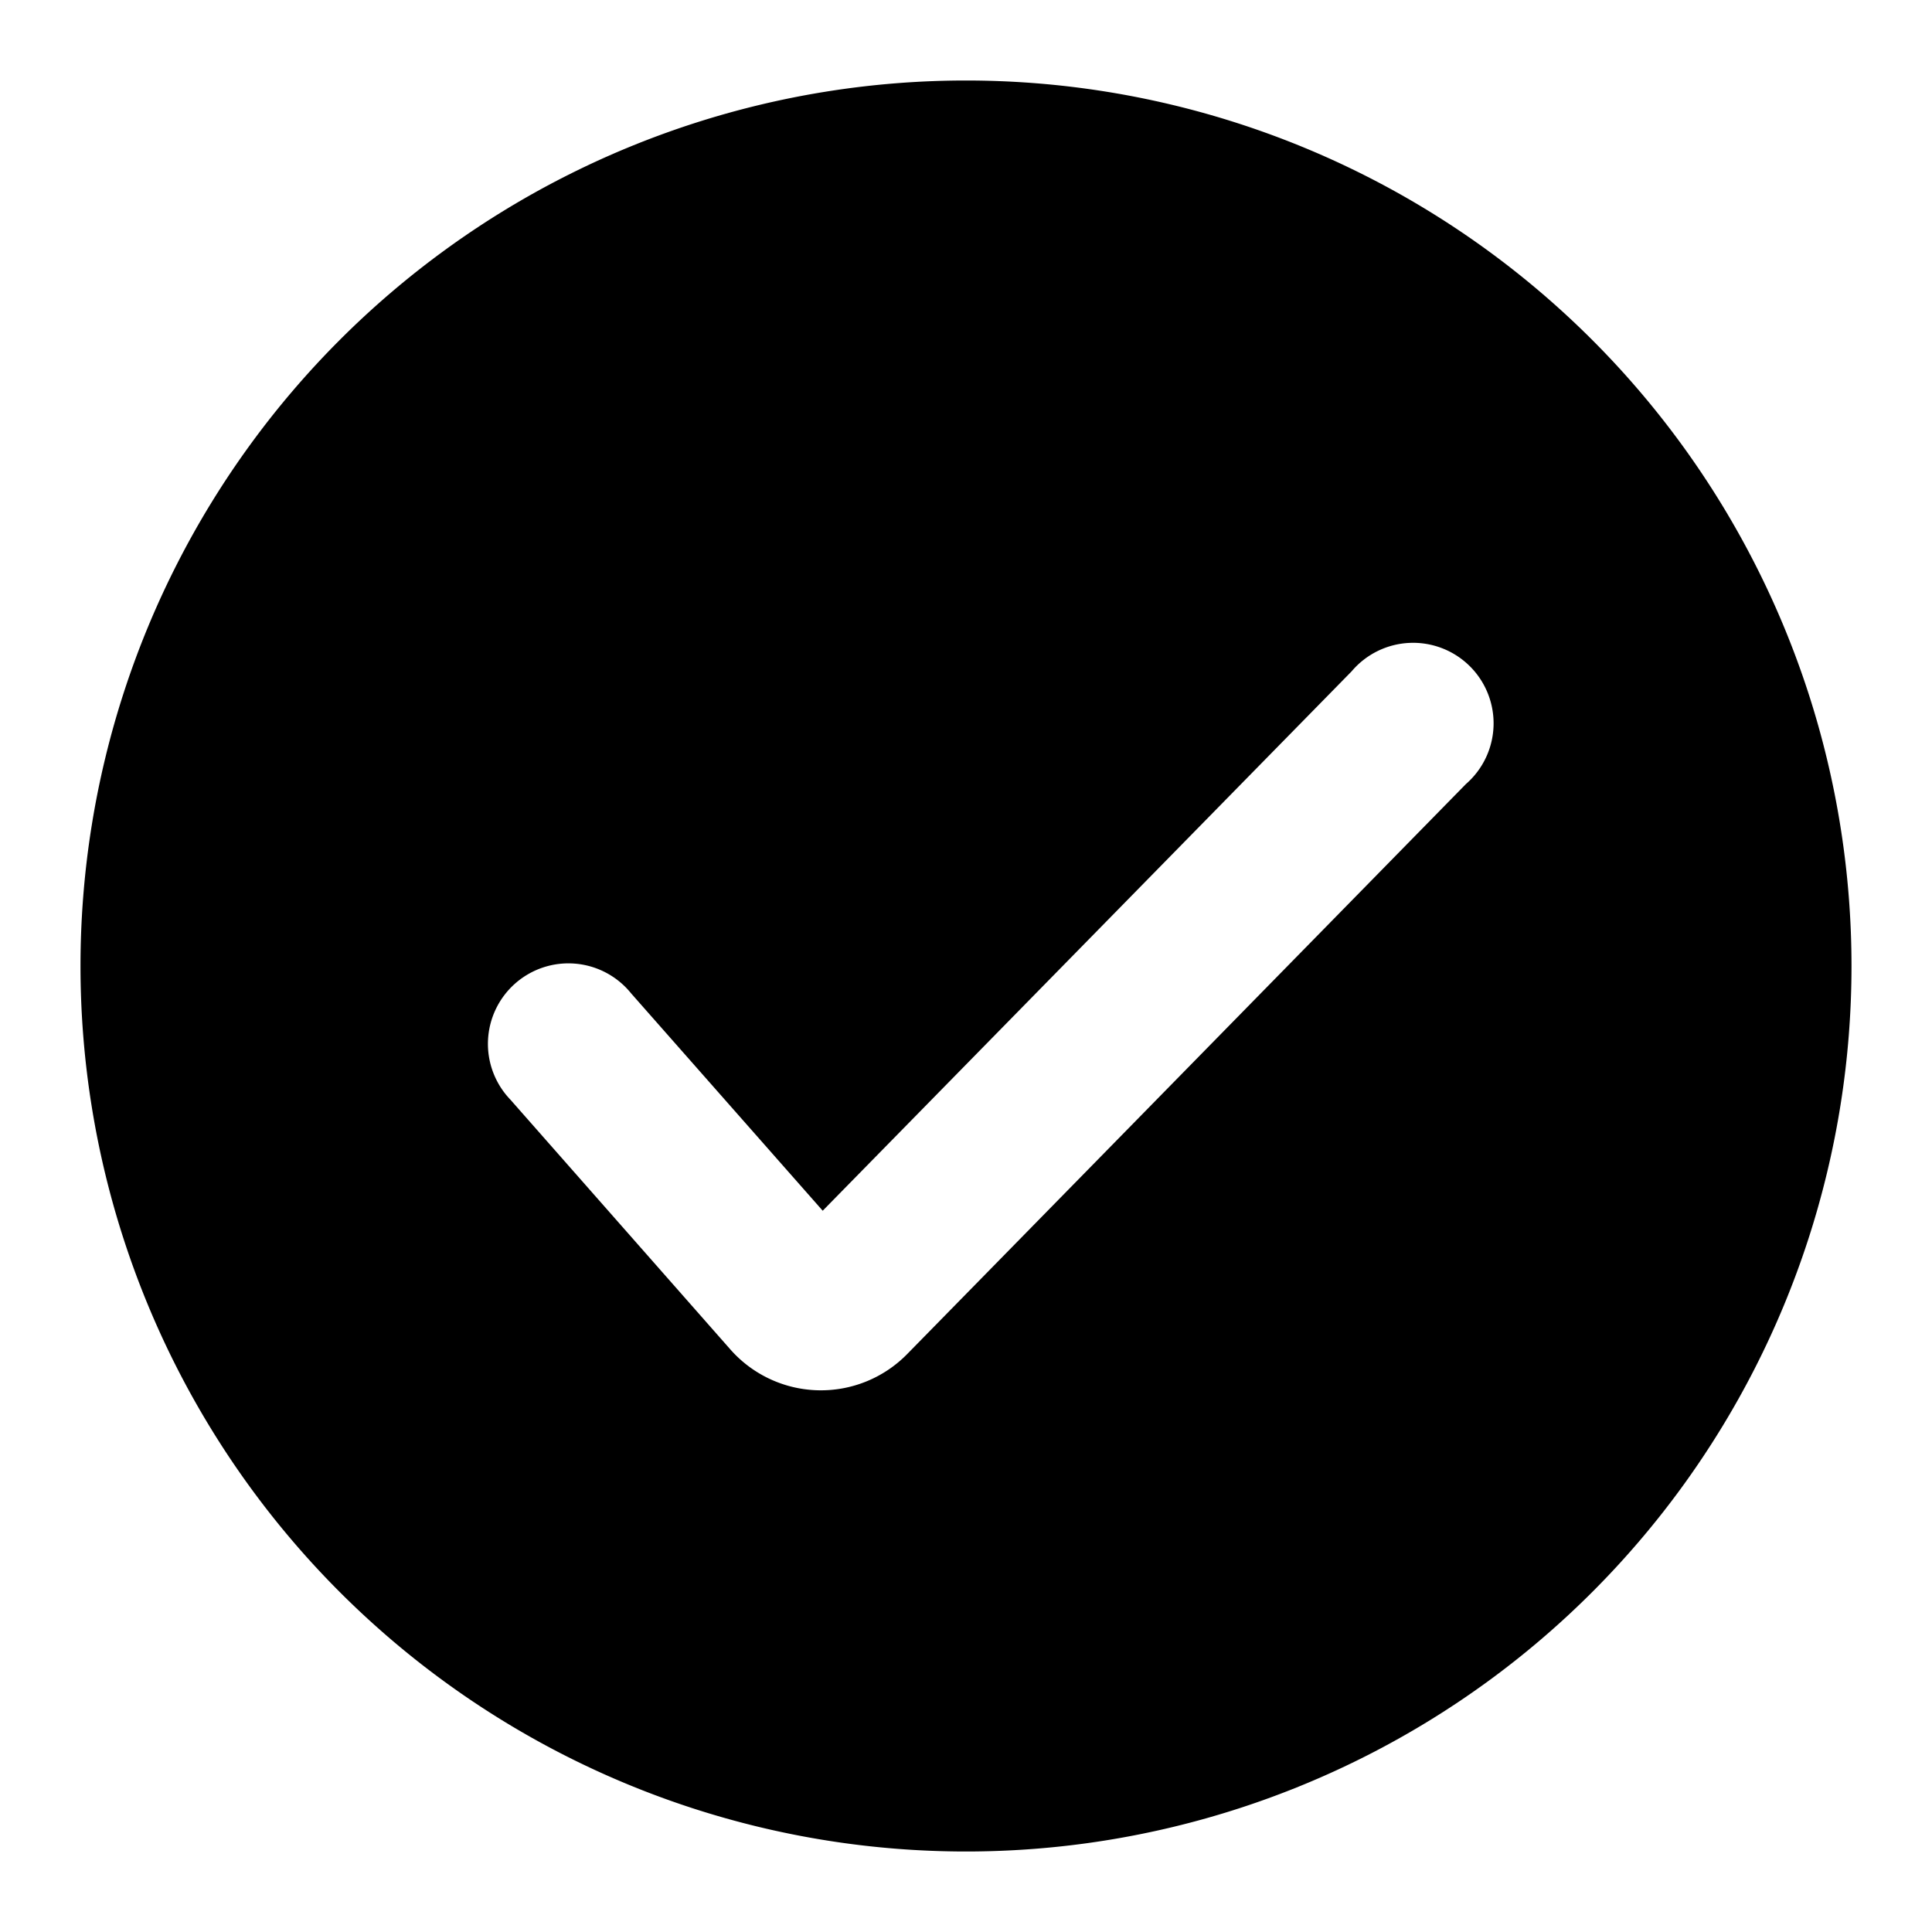 <svg xmlns="http://www.w3.org/2000/svg" viewBox="0 0 24 24"><path fill="currentColor" fill-rule="evenodd" d="M12 23a11 11 0 1 0 0-22 11 11 0 0 0 0 22Zm6.21-13.26a1 1 0 1 0-1.42-1.4l-6.57 6.7-2.38-2.7a1 1 0 1 0-1.5 1.32l2.73 3.1a1.5 1.5 0 0 0 2.2.06l6.94-7.08Z" clip-rule="evenodd"/></svg>